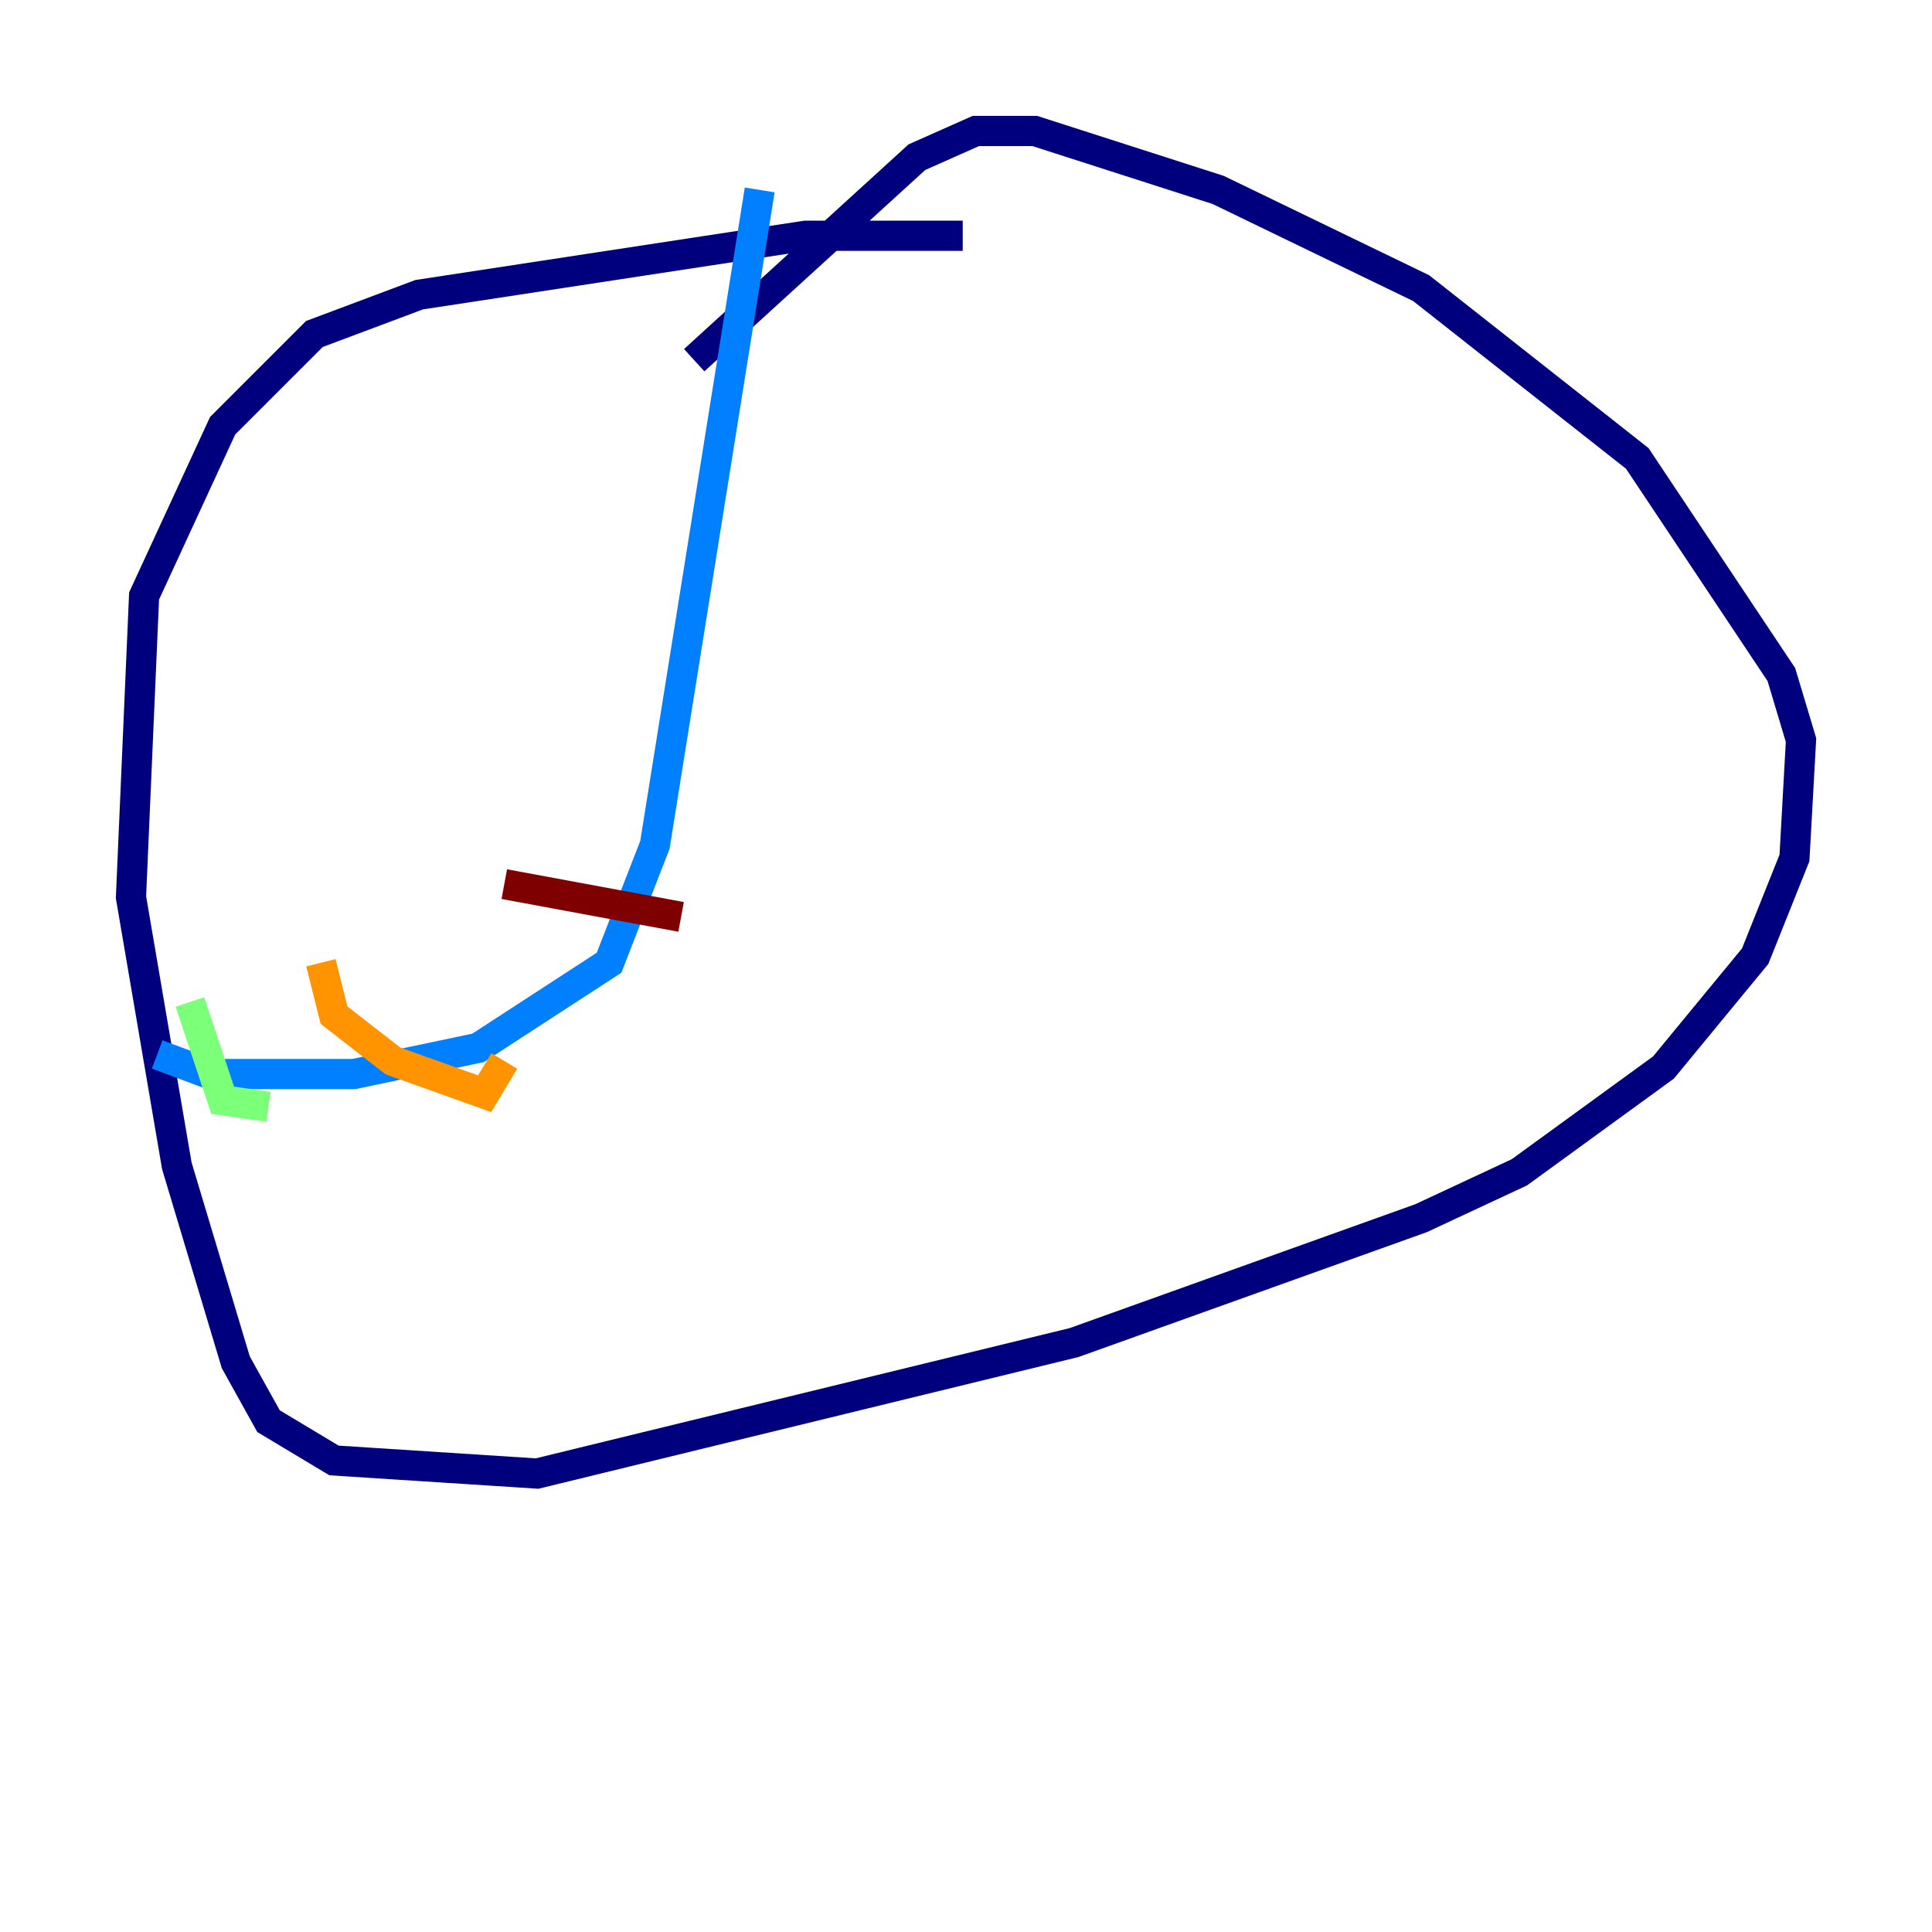 <?xml version="1.0" encoding="utf-8" ?>
<svg baseProfile="tiny" height="128" version="1.2" viewBox="0,0,128,128" width="128" xmlns="http://www.w3.org/2000/svg" xmlns:ev="http://www.w3.org/2001/xml-events" xmlns:xlink="http://www.w3.org/1999/xlink"><defs /><polyline fill="none" points="63.783,15.62 53.37,15.62 27.77,19.525 20.827,22.129 14.752,28.203 9.546,39.485 8.678,59.444 11.715,77.234 15.62,90.251 17.79,94.156 22.129,96.759 35.58,97.627 71.159,88.949 94.156,80.705 100.664,77.668 110.21,70.725 116.285,63.349 118.888,56.841 119.322,49.031 118.02,44.691 108.475,30.373 94.156,19.091 80.705,12.583 68.556,8.678 64.651,8.678 60.746,10.414 45.993,23.864" stroke="#00007f" stroke-width="2" /><polyline fill="none" points="50.332,12.583 43.39,55.973 40.352,63.783 31.675,69.424 23.43,71.159 13.885,71.159 10.414,69.858" stroke="#0080ff" stroke-width="2" /><polyline fill="none" points="12.583,66.386 14.752,72.895 17.79,73.329" stroke="#7cff79" stroke-width="2" /><polyline fill="none" points="21.261,63.783 22.129,67.254 26.034,70.291 32.108,72.461 33.41,70.291" stroke="#ff9400" stroke-width="2" /><polyline fill="none" points="33.41,58.576 45.125,60.746" stroke="#7f0000" stroke-width="2" /></svg>